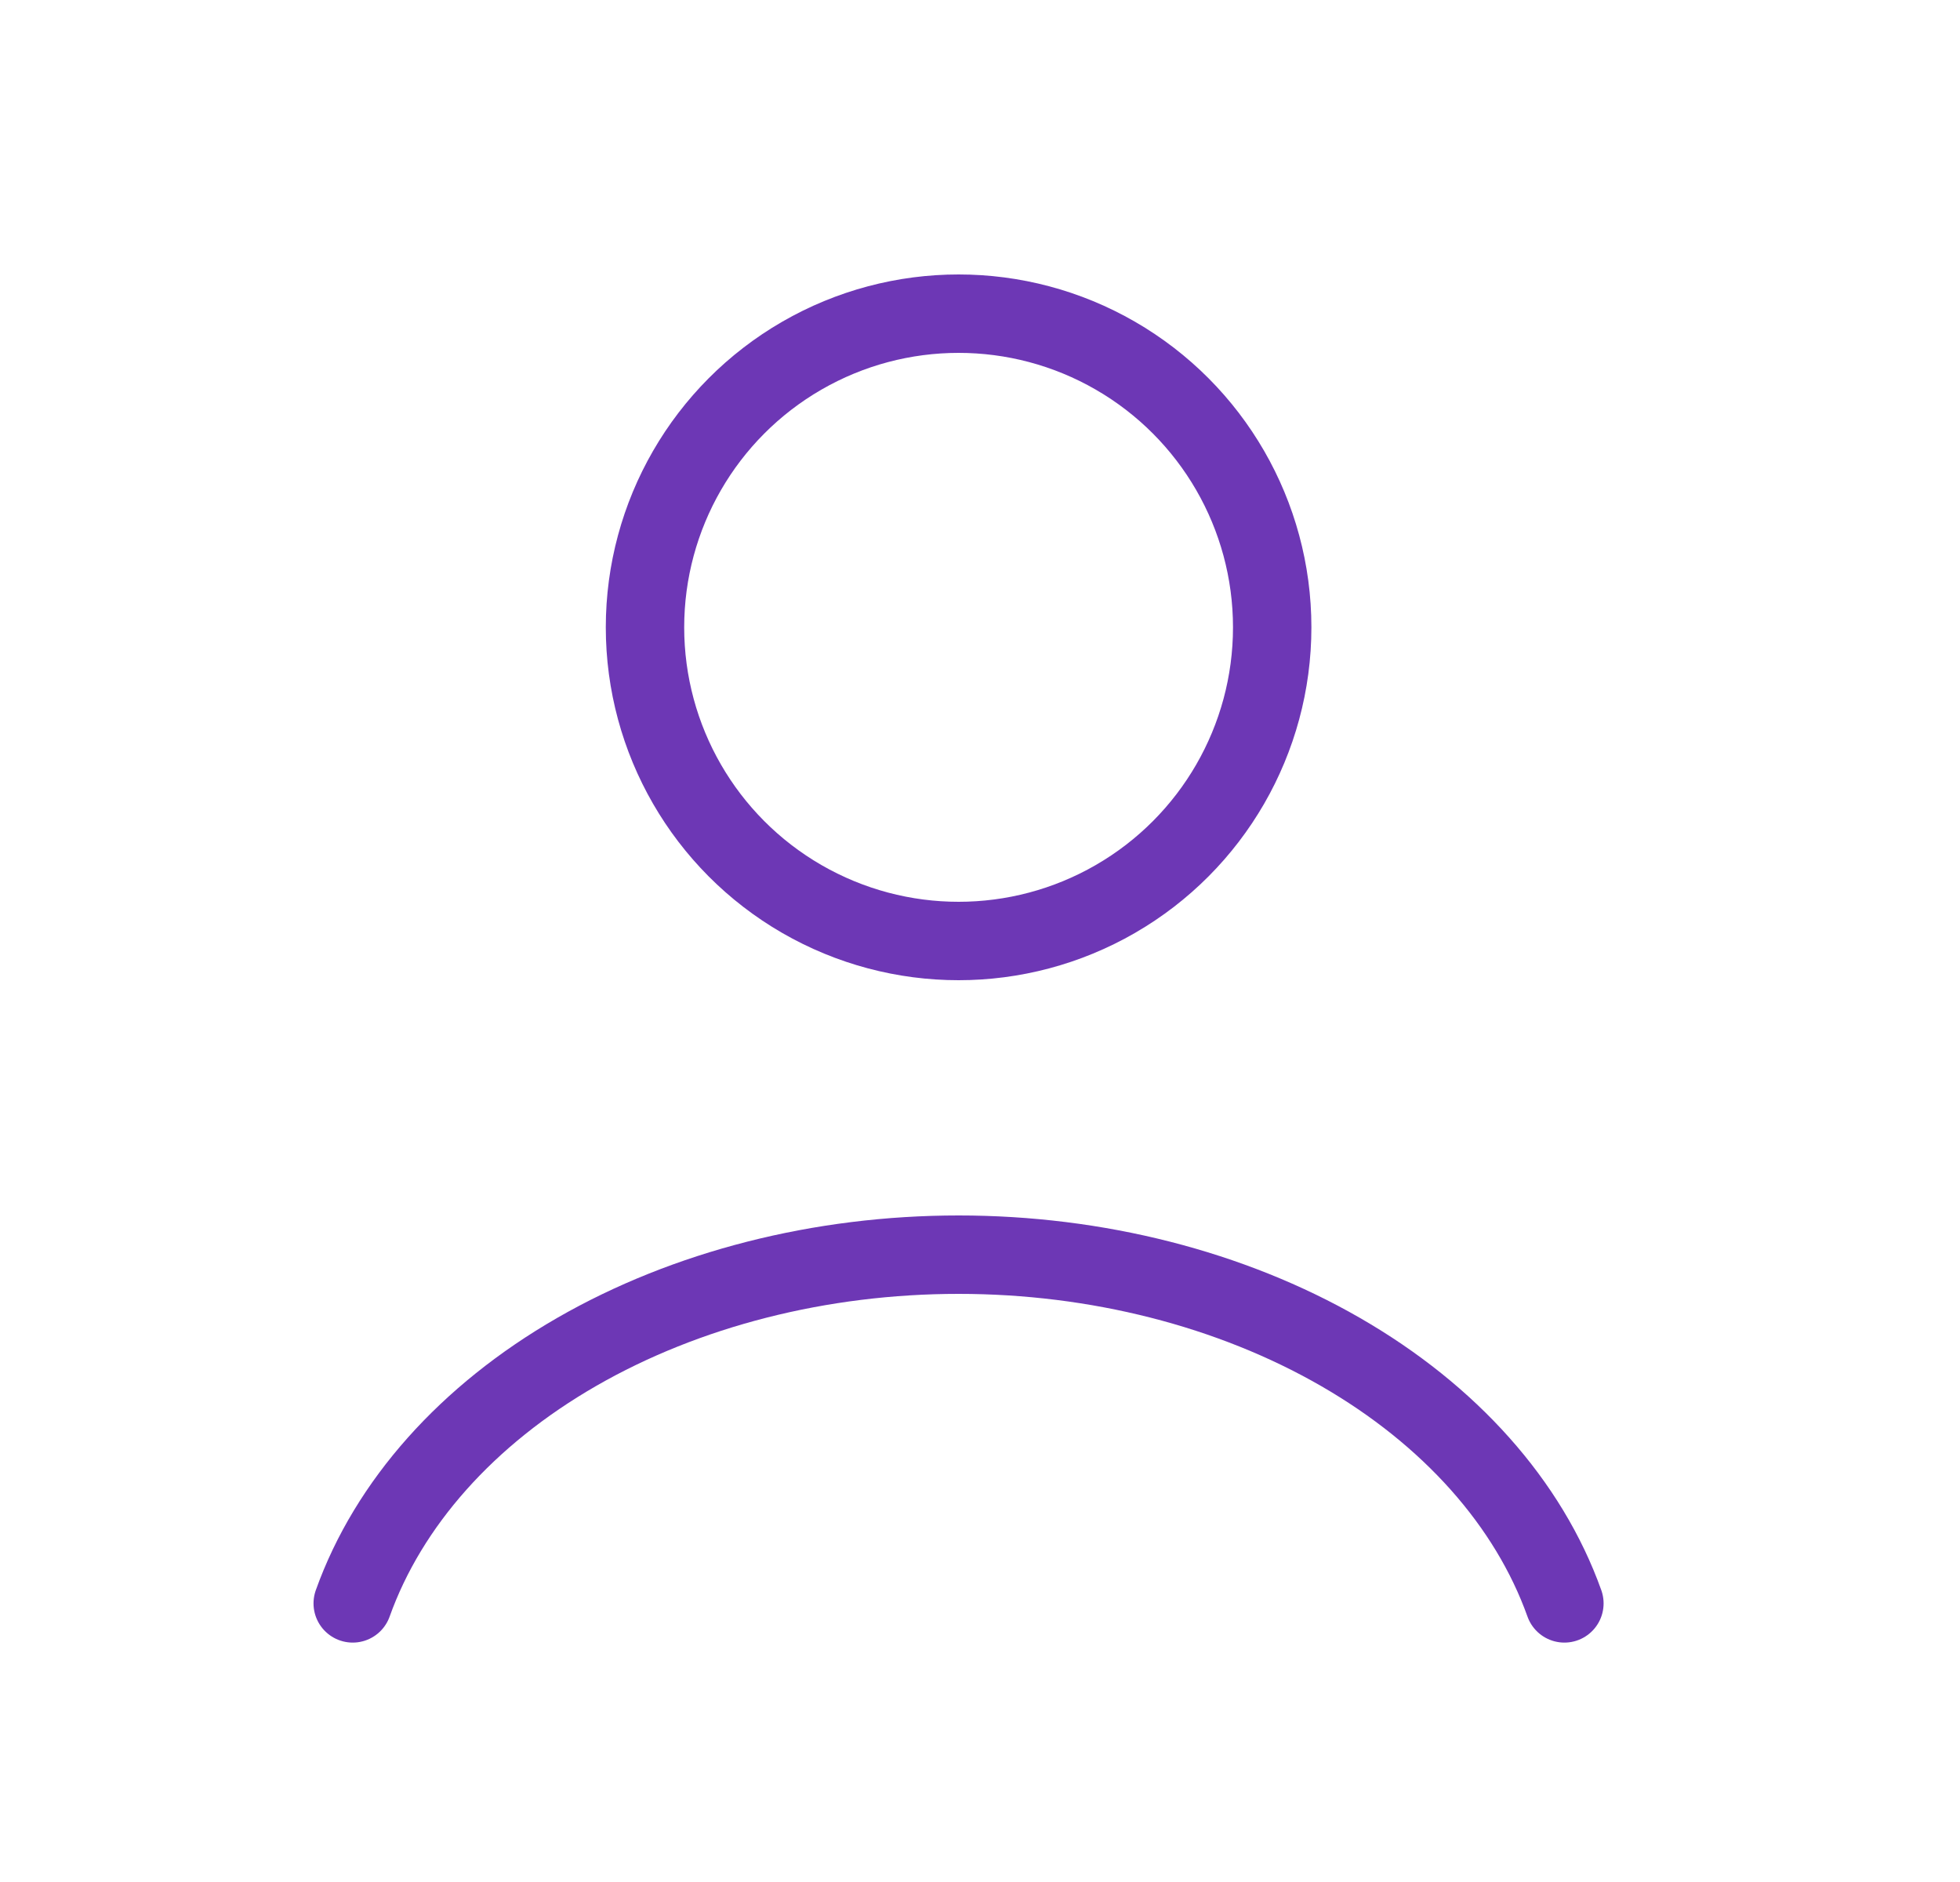 <svg width="25" height="24" viewBox="0 0 25 24" fill="none" xmlns="http://www.w3.org/2000/svg">
<path d="M19.954 20.447C19.498 19.171 18.494 18.044 17.097 17.24C15.7 16.436 13.988 16 12.227 16C10.466 16 8.754 16.436 7.356 17.24C5.959 18.044 4.955 19.171 4.499 20.447" stroke="#6D37B5" stroke-linecap="round"/>
<circle cx="12.227" cy="8" r="4" stroke="#6D37B5" stroke-linecap="round"/>
</svg>
